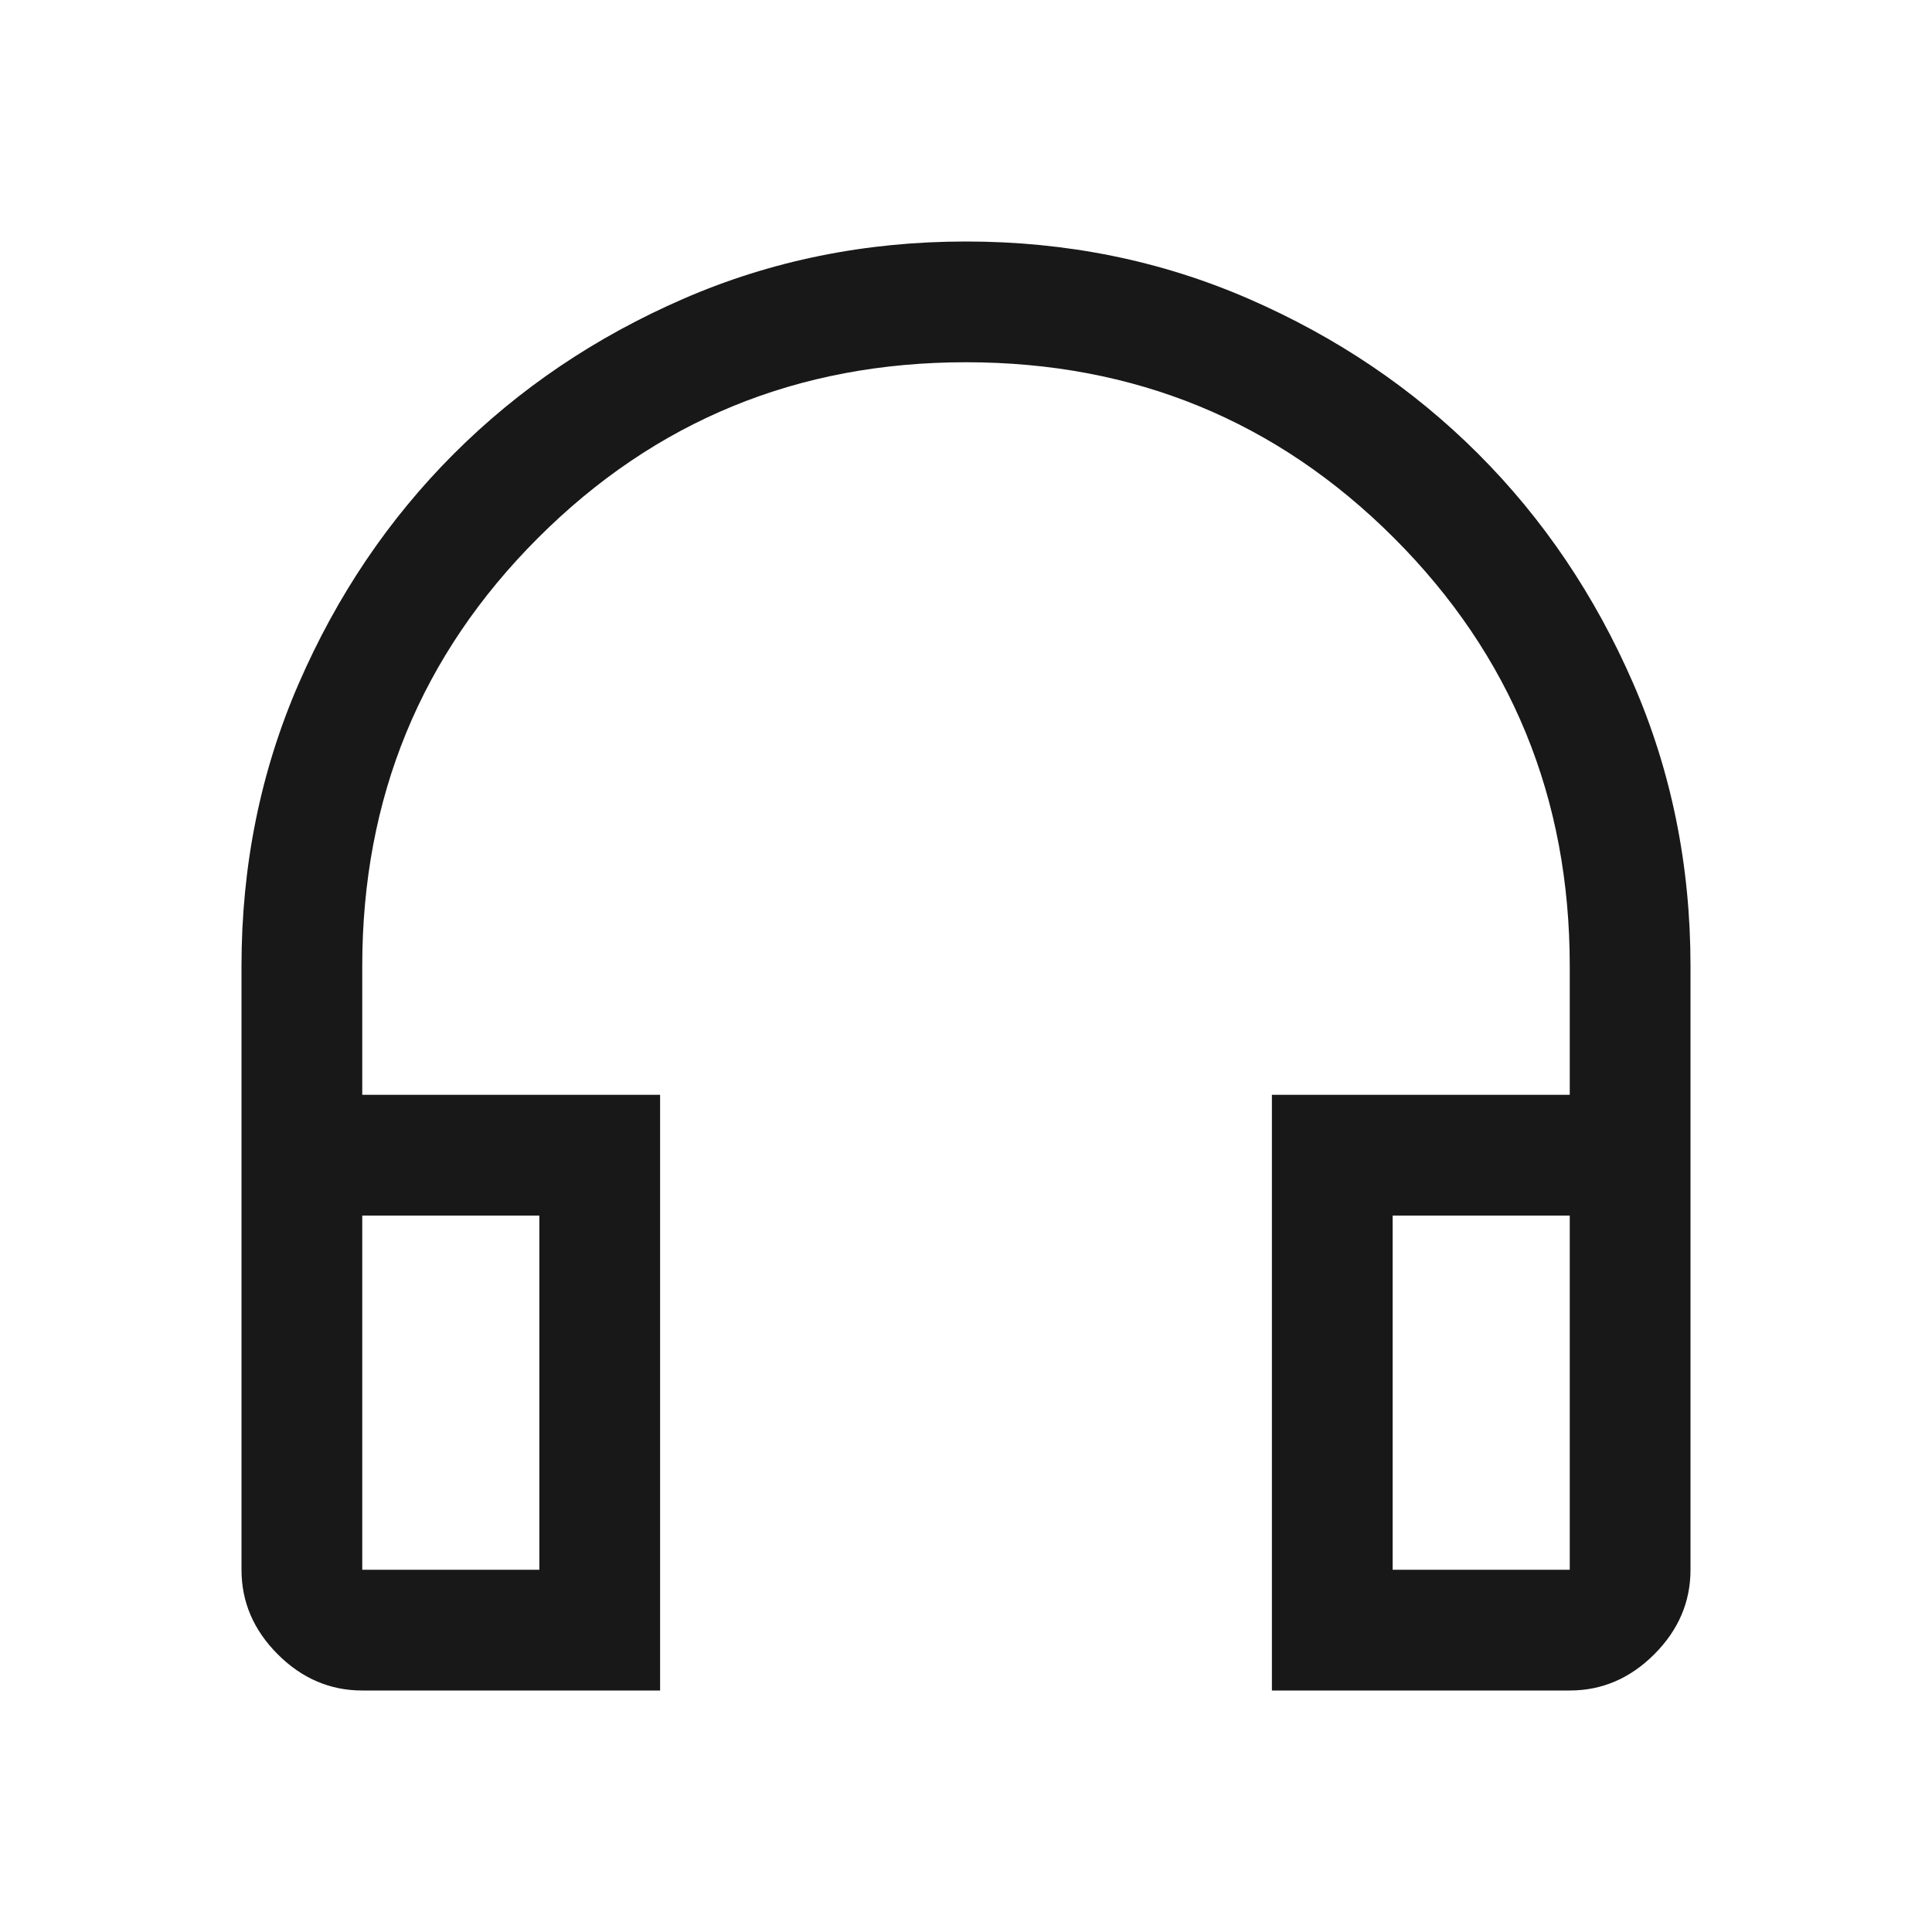 <svg xmlns="http://www.w3.org/2000/svg" height="30" viewBox="0 96 960 960" width="30"><path d="M328 936H180q-24 0-42-18t-18-42V576q0-75 28.5-140.5t77-114q48.5-48.5 114-77T480 216q75 0 140.5 28.5t114 77q48.5 48.5 77 114T840 576v300q0 24-18 42t-42 18H632V640h148v-64q0-125.357-87.321-212.679Q605.357 276 480 276t-212.679 87.321Q180 450.643 180 576v64h148v296Zm-60-236h-88v176h88V700Zm424 0v176h88V700h-88Zm0 0h88-88Zm-424 0h-88 88Z" fill="#181818"/></svg>